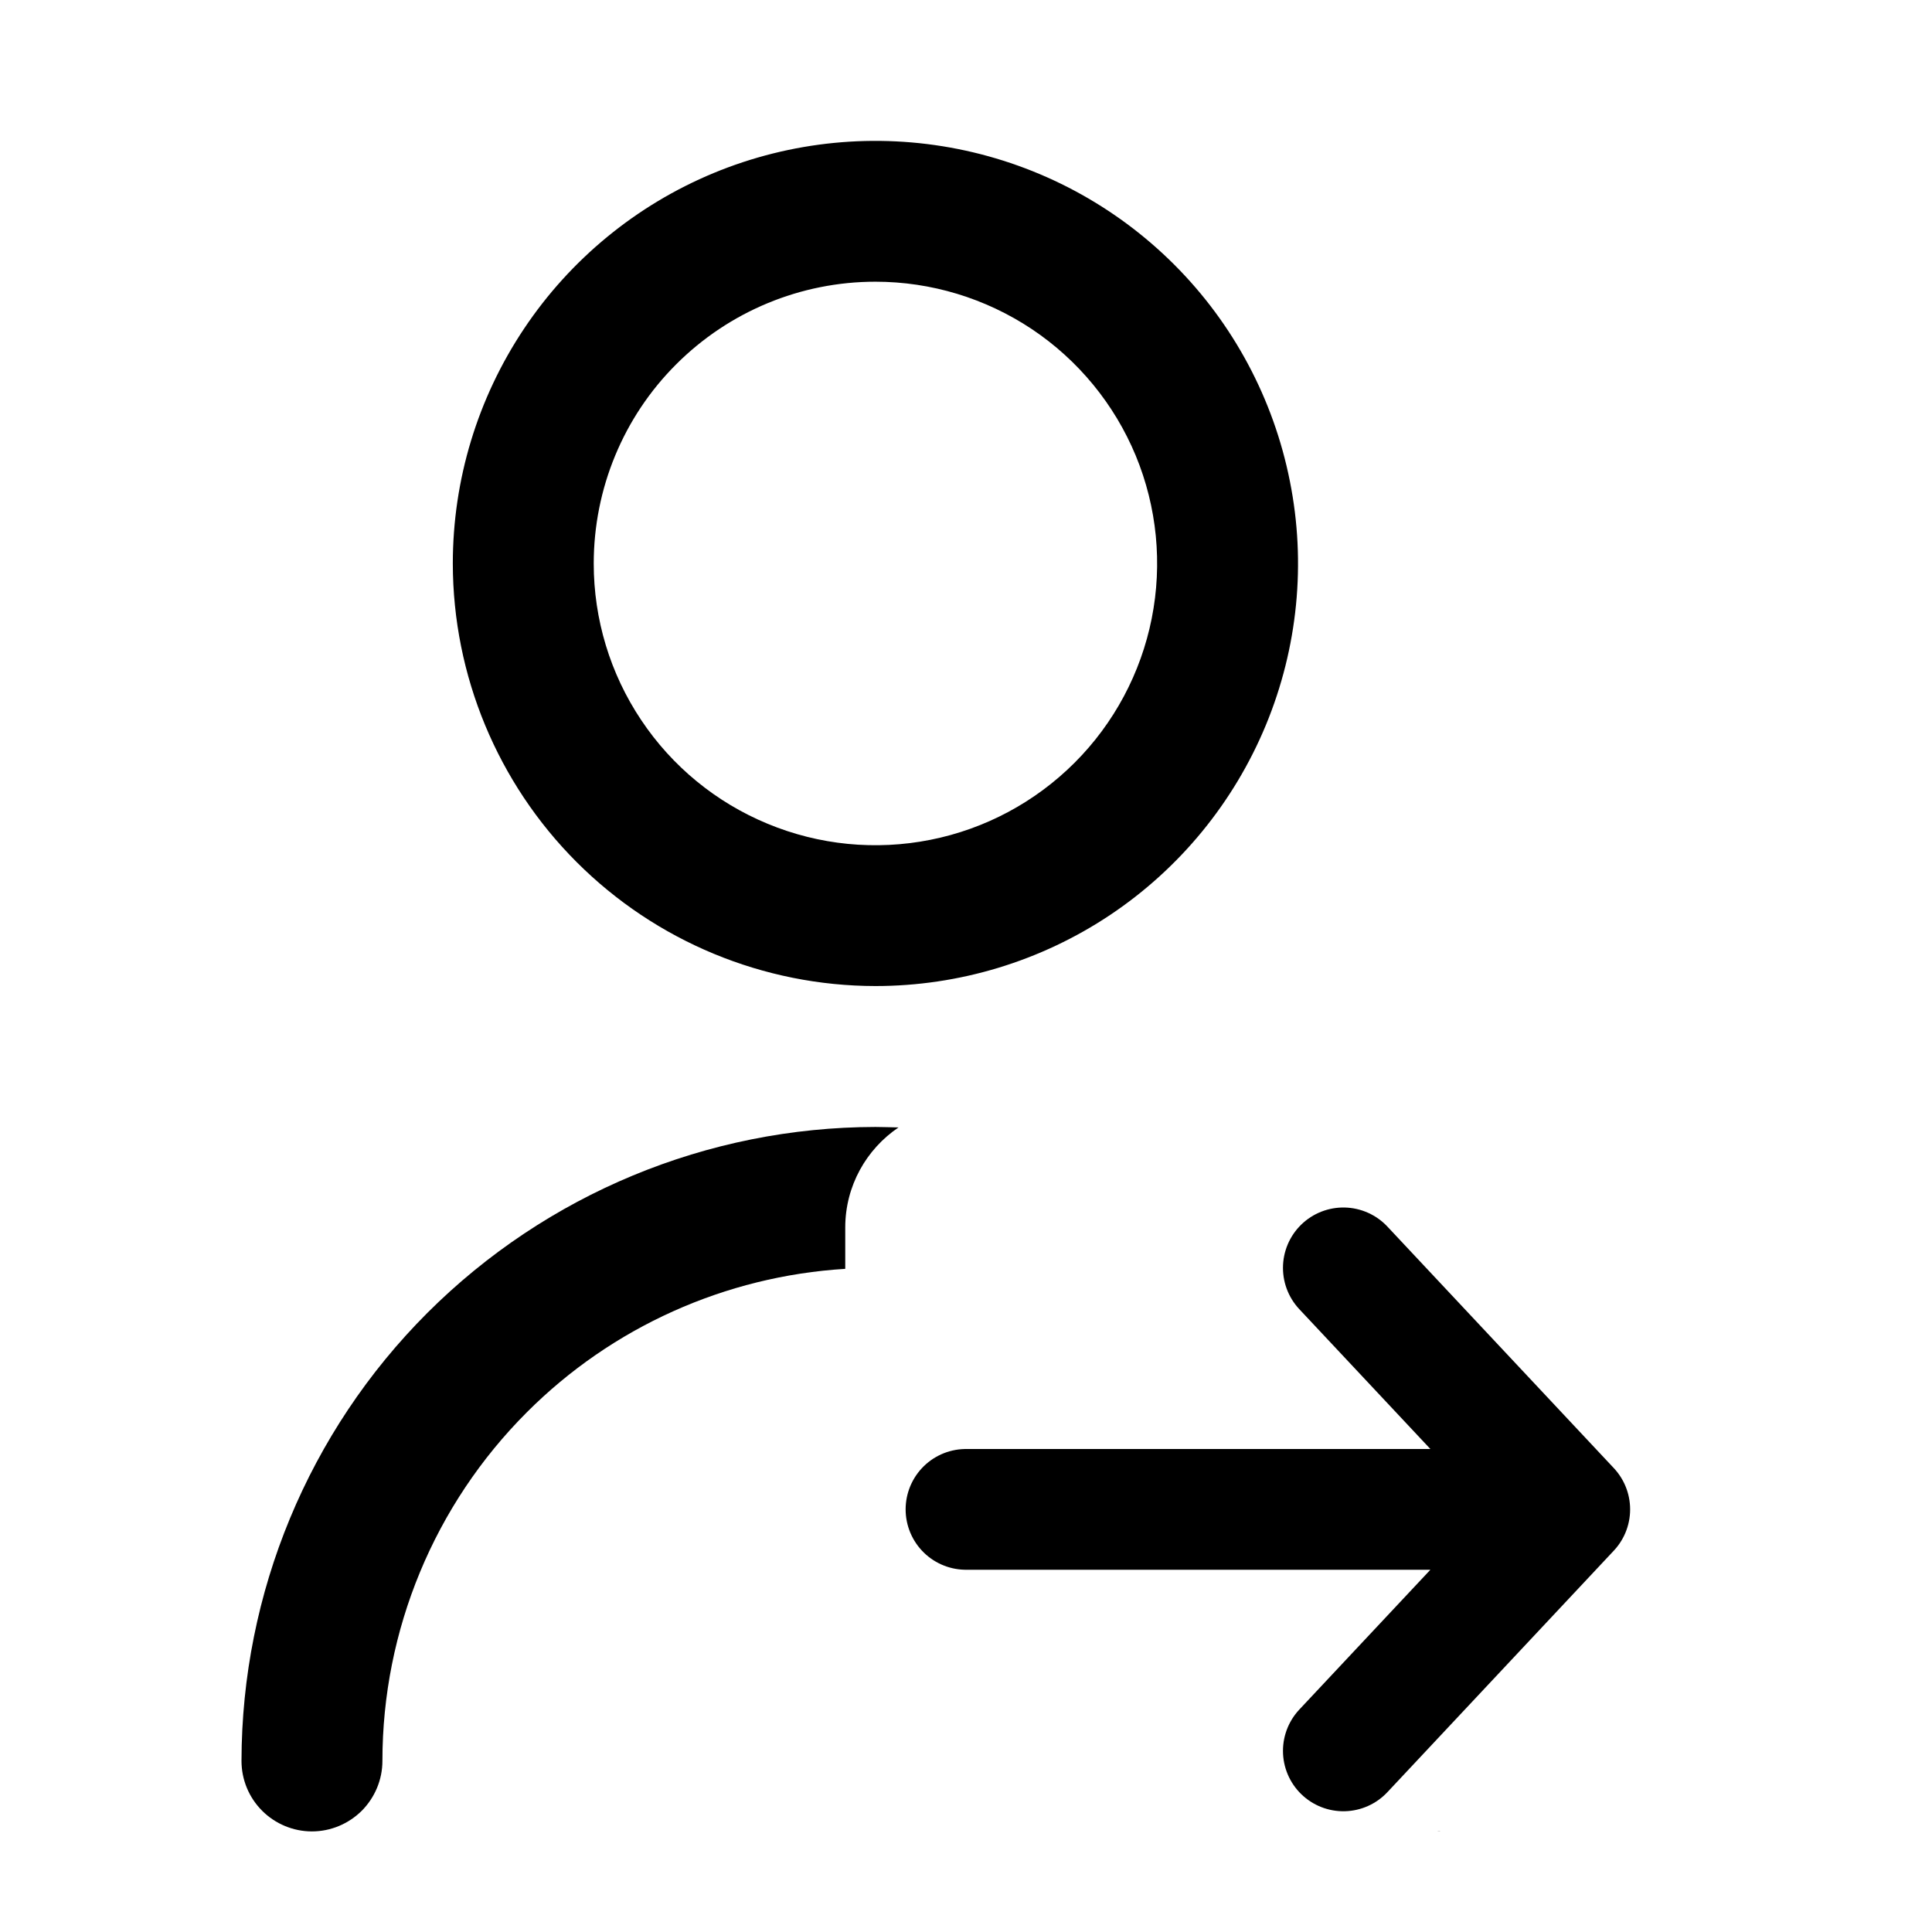 <svg width="16" height="16" viewBox="0 0 16 16" fill="none" xmlns="http://www.w3.org/2000/svg">
    <path fill-rule="evenodd" clip-rule="evenodd"
        d="M9.194 7.577C8.619 7.961 7.942 8.166 7.25 8.166C6.322 8.165 5.432 7.796 4.776 7.14C4.12 6.484 3.751 5.594 3.75 4.667C3.75 3.974 3.955 3.298 4.34 2.722C4.724 2.147 5.271 1.698 5.91 1.433C6.55 1.168 7.254 1.099 7.933 1.234C8.612 1.369 9.235 1.702 9.725 2.192C10.214 2.681 10.547 3.305 10.682 3.984C10.818 4.663 10.748 5.366 10.483 6.006C10.218 6.645 9.77 7.192 9.194 7.577ZM8.546 2.726C8.162 2.47 7.711 2.333 7.25 2.333C6.631 2.333 6.038 2.579 5.6 3.017C5.162 3.454 4.917 4.048 4.917 4.667C4.917 5.128 5.053 5.579 5.31 5.963C5.566 6.347 5.931 6.646 6.357 6.822C6.783 6.999 7.252 7.045 7.705 6.955C8.158 6.865 8.573 6.643 8.9 6.316C9.226 5.99 9.448 5.574 9.538 5.122C9.628 4.669 9.582 4.2 9.406 3.774C9.229 3.347 8.93 2.983 8.546 2.726ZM3.539 10.873C4.524 9.889 5.858 9.335 7.25 9.333C7.314 9.334 7.377 9.335 7.441 9.337C7.175 9.517 7 9.821 7 10.166V10.508C6.008 10.569 5.069 10.989 4.363 11.696C3.597 12.462 3.167 13.5 3.167 14.583C3.167 14.738 3.105 14.886 2.996 14.996C2.886 15.105 2.738 15.167 2.583 15.167C2.429 15.167 2.28 15.105 2.171 14.996C2.061 14.886 2 14.738 2 14.583C2.002 13.191 2.555 11.857 3.539 10.873ZM11.903 15.166C11.908 15.167 11.912 15.167 11.916 15.167C11.921 15.167 11.925 15.167 11.929 15.166H11.903Z"
        fill="currentColor" />
    <path d="M8 12.5H13M13 12.5L11.125 10.5M13 12.5L11.125 14.5" stroke="currentColor" stroke-linecap="round"
        stroke-linejoin="round" />
</svg>